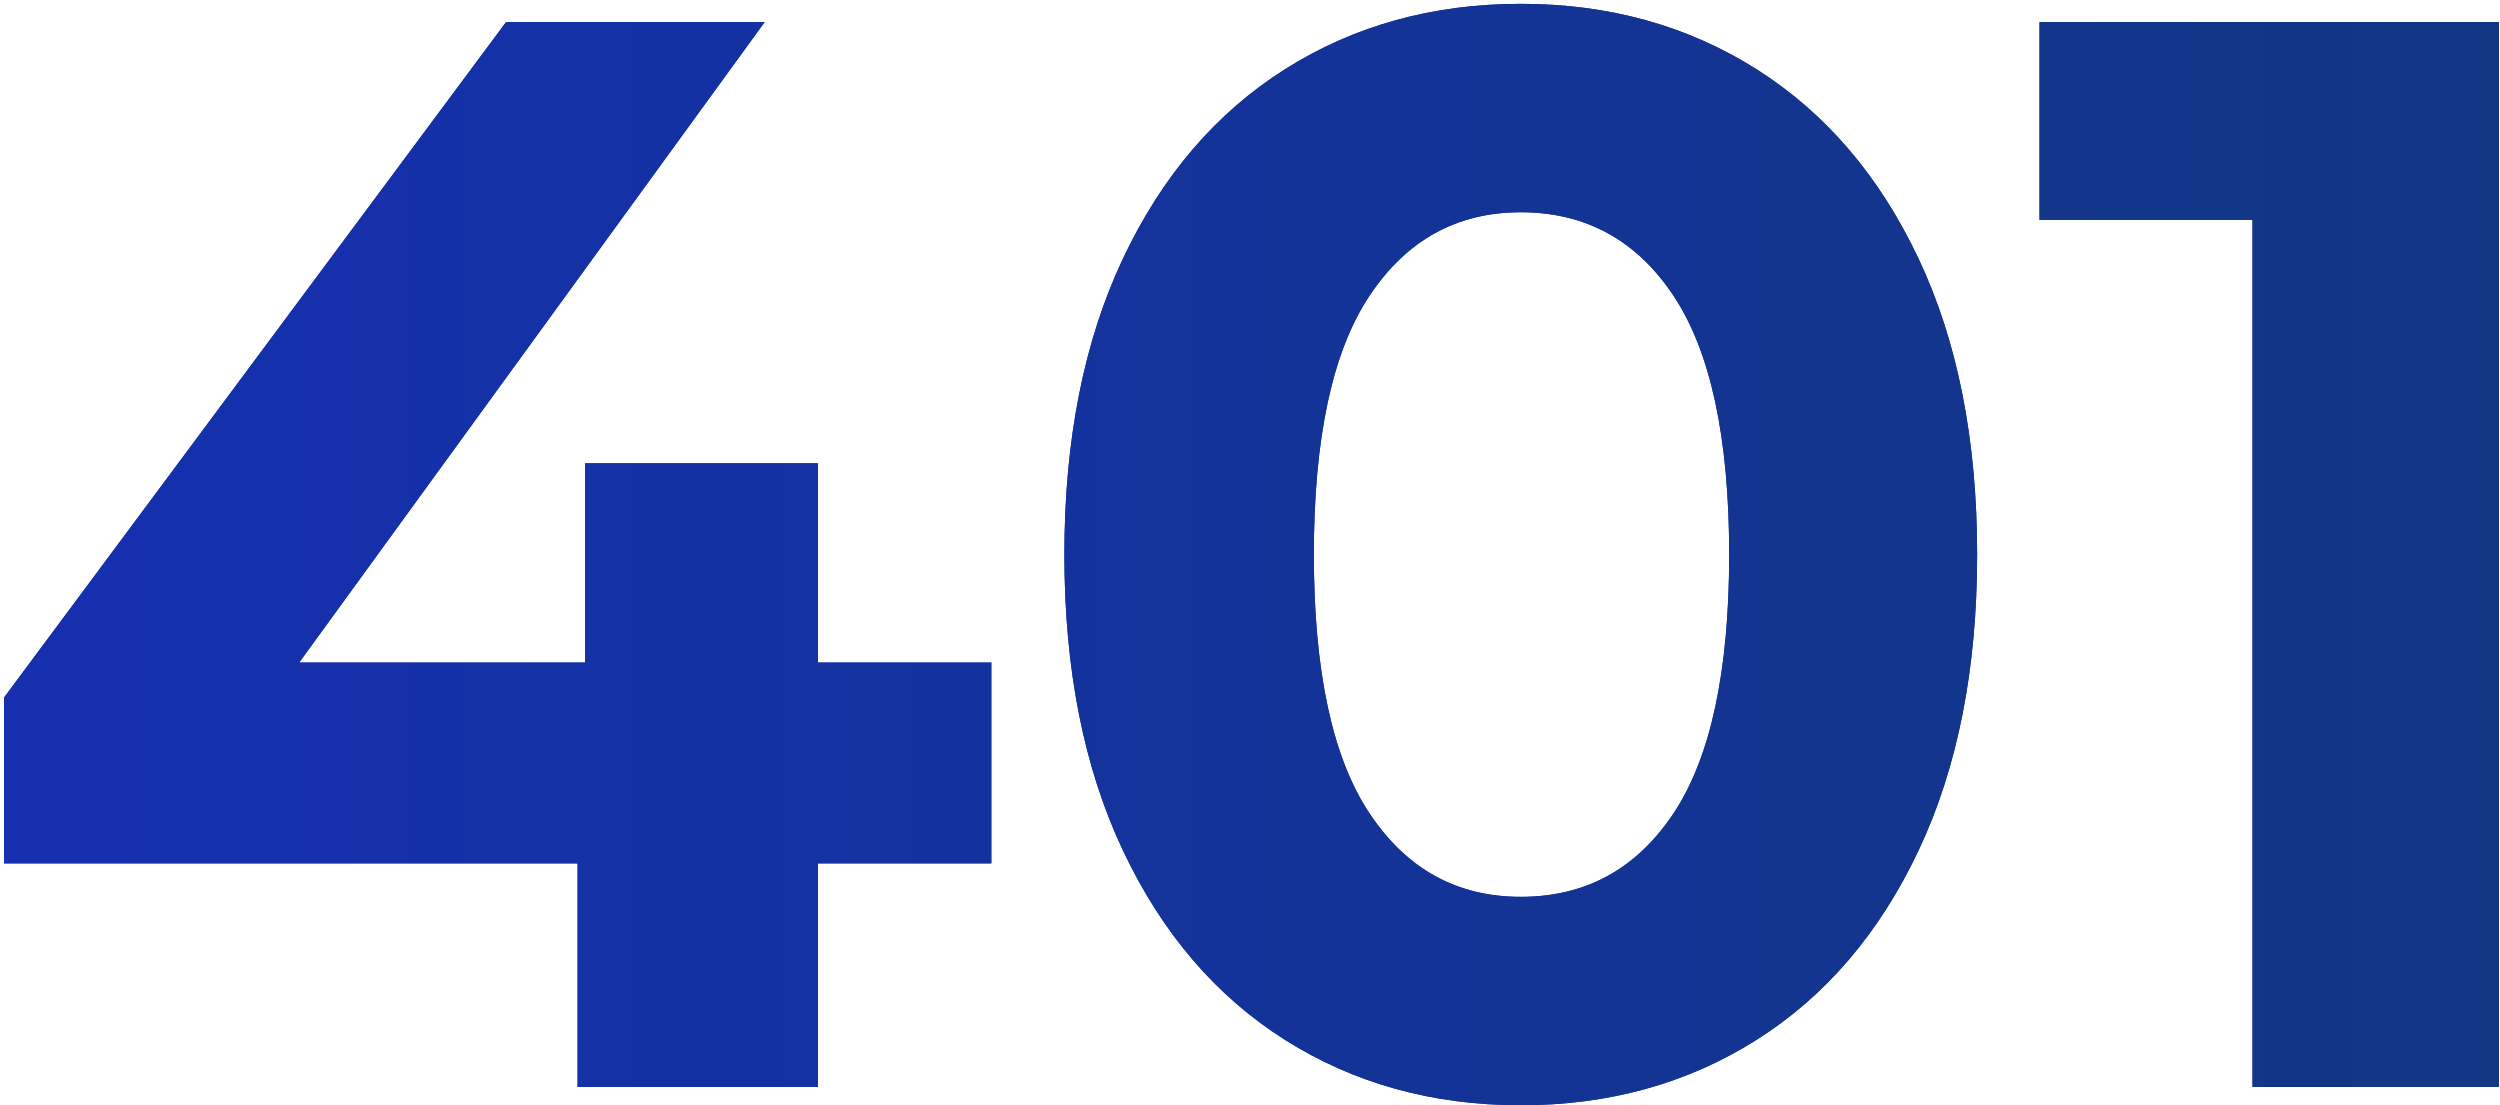 <svg 
 xmlns="http://www.w3.org/2000/svg"
 xmlns:xlink="http://www.w3.org/1999/xlink"
 width="493px" height="218px">
<defs>
<linearGradient id="PSgrad_0" x1="0%" x2="100%" y1="0%" y2="0%">
  <stop offset="0%" stop-color="rgb(21,47,176)" stop-opacity="1" />
  <stop offset="100%" stop-color="rgb(18,55,131)" stop-opacity="1" />
</linearGradient>

</defs>
<path fill-rule="evenodd"  fill="rgb(21, 48, 175)"
 d="M444.189,214.357 L444.189,43.357 L402.189,43.357 L402.189,4.357 L492.789,4.357 L492.789,214.357 L444.189,214.357 ZM346.393,205.057 C332.790,213.658 317.293,217.957 299.893,217.957 C282.493,217.957 266.991,213.658 253.393,205.057 C239.790,196.460 229.140,184.010 221.443,167.707 C213.741,151.408 209.893,131.960 209.893,109.357 C209.893,86.758 213.741,67.310 221.443,51.007 C229.140,34.708 239.790,22.258 253.393,13.657 C266.991,5.060 282.493,0.757 299.893,0.757 C317.293,0.757 332.790,5.060 346.393,13.657 C359.991,22.258 370.641,34.708 378.343,51.007 C386.040,67.310 389.893,86.758 389.893,109.357 C389.893,131.960 386.040,151.408 378.343,167.707 C370.641,184.010 359.991,196.460 346.393,205.057 ZM330.043,58.357 C322.740,47.360 312.690,41.857 299.893,41.857 C287.293,41.857 277.341,47.360 270.043,58.357 C262.740,69.358 259.093,86.360 259.093,109.357 C259.093,132.358 262.740,149.360 270.043,160.357 C277.341,171.358 287.293,176.857 299.893,176.857 C312.690,176.857 322.740,171.358 330.043,160.357 C337.341,149.360 340.993,132.358 340.993,109.357 C340.993,86.360 337.341,69.358 330.043,58.357 ZM161.294,214.357 L113.894,214.357 L113.894,170.257 L0.794,170.257 L0.794,137.557 L99.794,4.357 L150.794,4.357 L58.994,130.657 L115.394,130.657 L115.394,91.357 L161.294,91.357 L161.294,130.657 L195.494,130.657 L195.494,170.257 L161.294,170.257 L161.294,214.357 Z"/>
<path fill="url(#PSgrad_0)"
 d="M444.189,214.357 L444.189,43.357 L402.189,43.357 L402.189,4.357 L492.789,4.357 L492.789,214.357 L444.189,214.357 ZM346.393,205.057 C332.790,213.658 317.293,217.957 299.893,217.957 C282.493,217.957 266.991,213.658 253.393,205.057 C239.790,196.460 229.140,184.010 221.443,167.707 C213.741,151.408 209.893,131.960 209.893,109.357 C209.893,86.758 213.741,67.310 221.443,51.007 C229.140,34.708 239.790,22.258 253.393,13.657 C266.991,5.060 282.493,0.757 299.893,0.757 C317.293,0.757 332.790,5.060 346.393,13.657 C359.991,22.258 370.641,34.708 378.343,51.007 C386.040,67.310 389.893,86.758 389.893,109.357 C389.893,131.960 386.040,151.408 378.343,167.707 C370.641,184.010 359.991,196.460 346.393,205.057 ZM330.043,58.357 C322.740,47.360 312.690,41.857 299.893,41.857 C287.293,41.857 277.341,47.360 270.043,58.357 C262.740,69.358 259.093,86.360 259.093,109.357 C259.093,132.358 262.740,149.360 270.043,160.357 C277.341,171.358 287.293,176.857 299.893,176.857 C312.690,176.857 322.740,171.358 330.043,160.357 C337.341,149.360 340.993,132.358 340.993,109.357 C340.993,86.360 337.341,69.358 330.043,58.357 ZM161.294,214.357 L113.894,214.357 L113.894,170.257 L0.794,170.257 L0.794,137.557 L99.794,4.357 L150.794,4.357 L58.994,130.657 L115.394,130.657 L115.394,91.357 L161.294,91.357 L161.294,130.657 L195.494,130.657 L195.494,170.257 L161.294,170.257 L161.294,214.357 Z"/>
</svg>